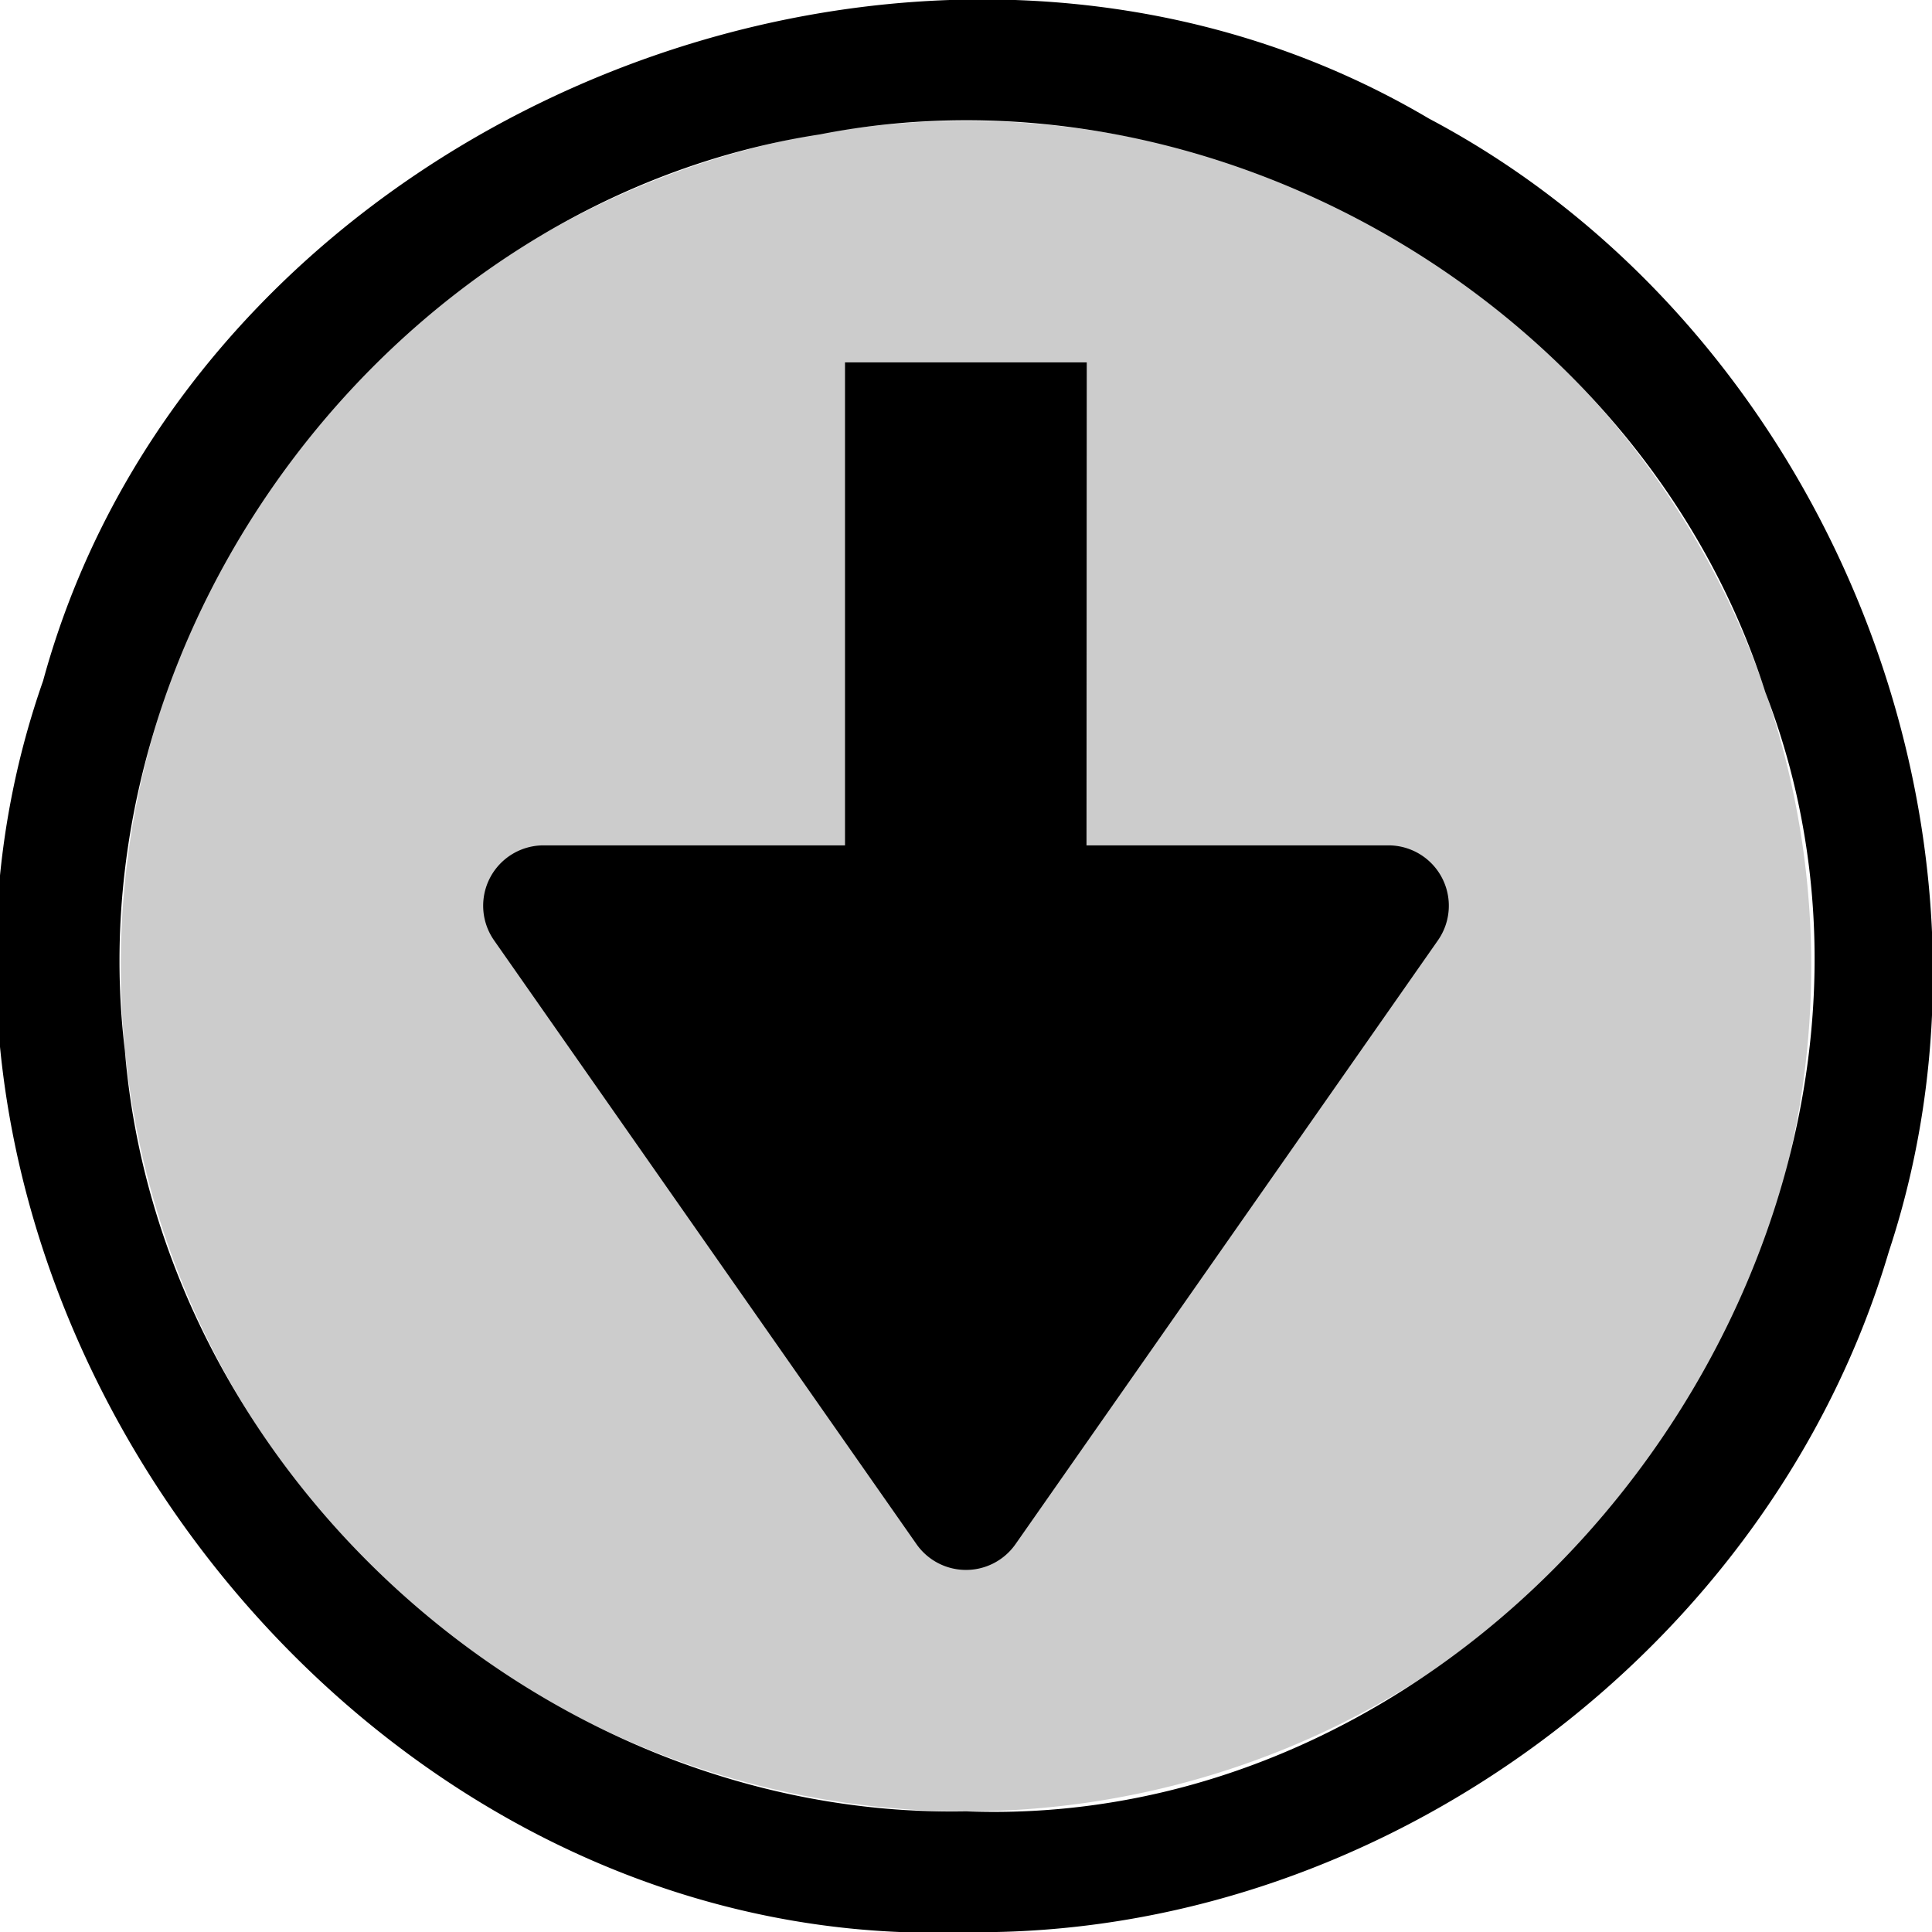 <svg xmlns="http://www.w3.org/2000/svg" viewBox="0 0 16 16">
    <path d="M15 8.001a7 7 0 0 0-7-7 7 7 0 0 0-7 7 7 7 0 0 0 7 7 7 7 0 0 0 7-7z" opacity=".2"/>
    <path d="M8 16.001c-5.188.197-9.359-5.47-7.643-10.363C1.64.934 7.64-1.498 11.834.982c3.257 1.722 4.973 5.861 3.809 9.382-.973 3.293-4.213 5.684-7.643 5.637zm0-1c4.618.177 8.283-4.957 6.62-9.268C13.605 2.54 10.06.47 6.79 1.113 3.28 1.652.61 5.175 1.034 8.7 1.32 12.191 4.497 15.066 8 15.001zm-.02-2a.5.5 0 0 1-.39-.213l-3.498-5a.5.5 0 0 1 .41-.787h2.496v-4H9l-.002 4h2.5a.5.5 0 0 1 .41.787l-3.498 5a.5.5 0 0 1-.43.213z"/>
</svg>
